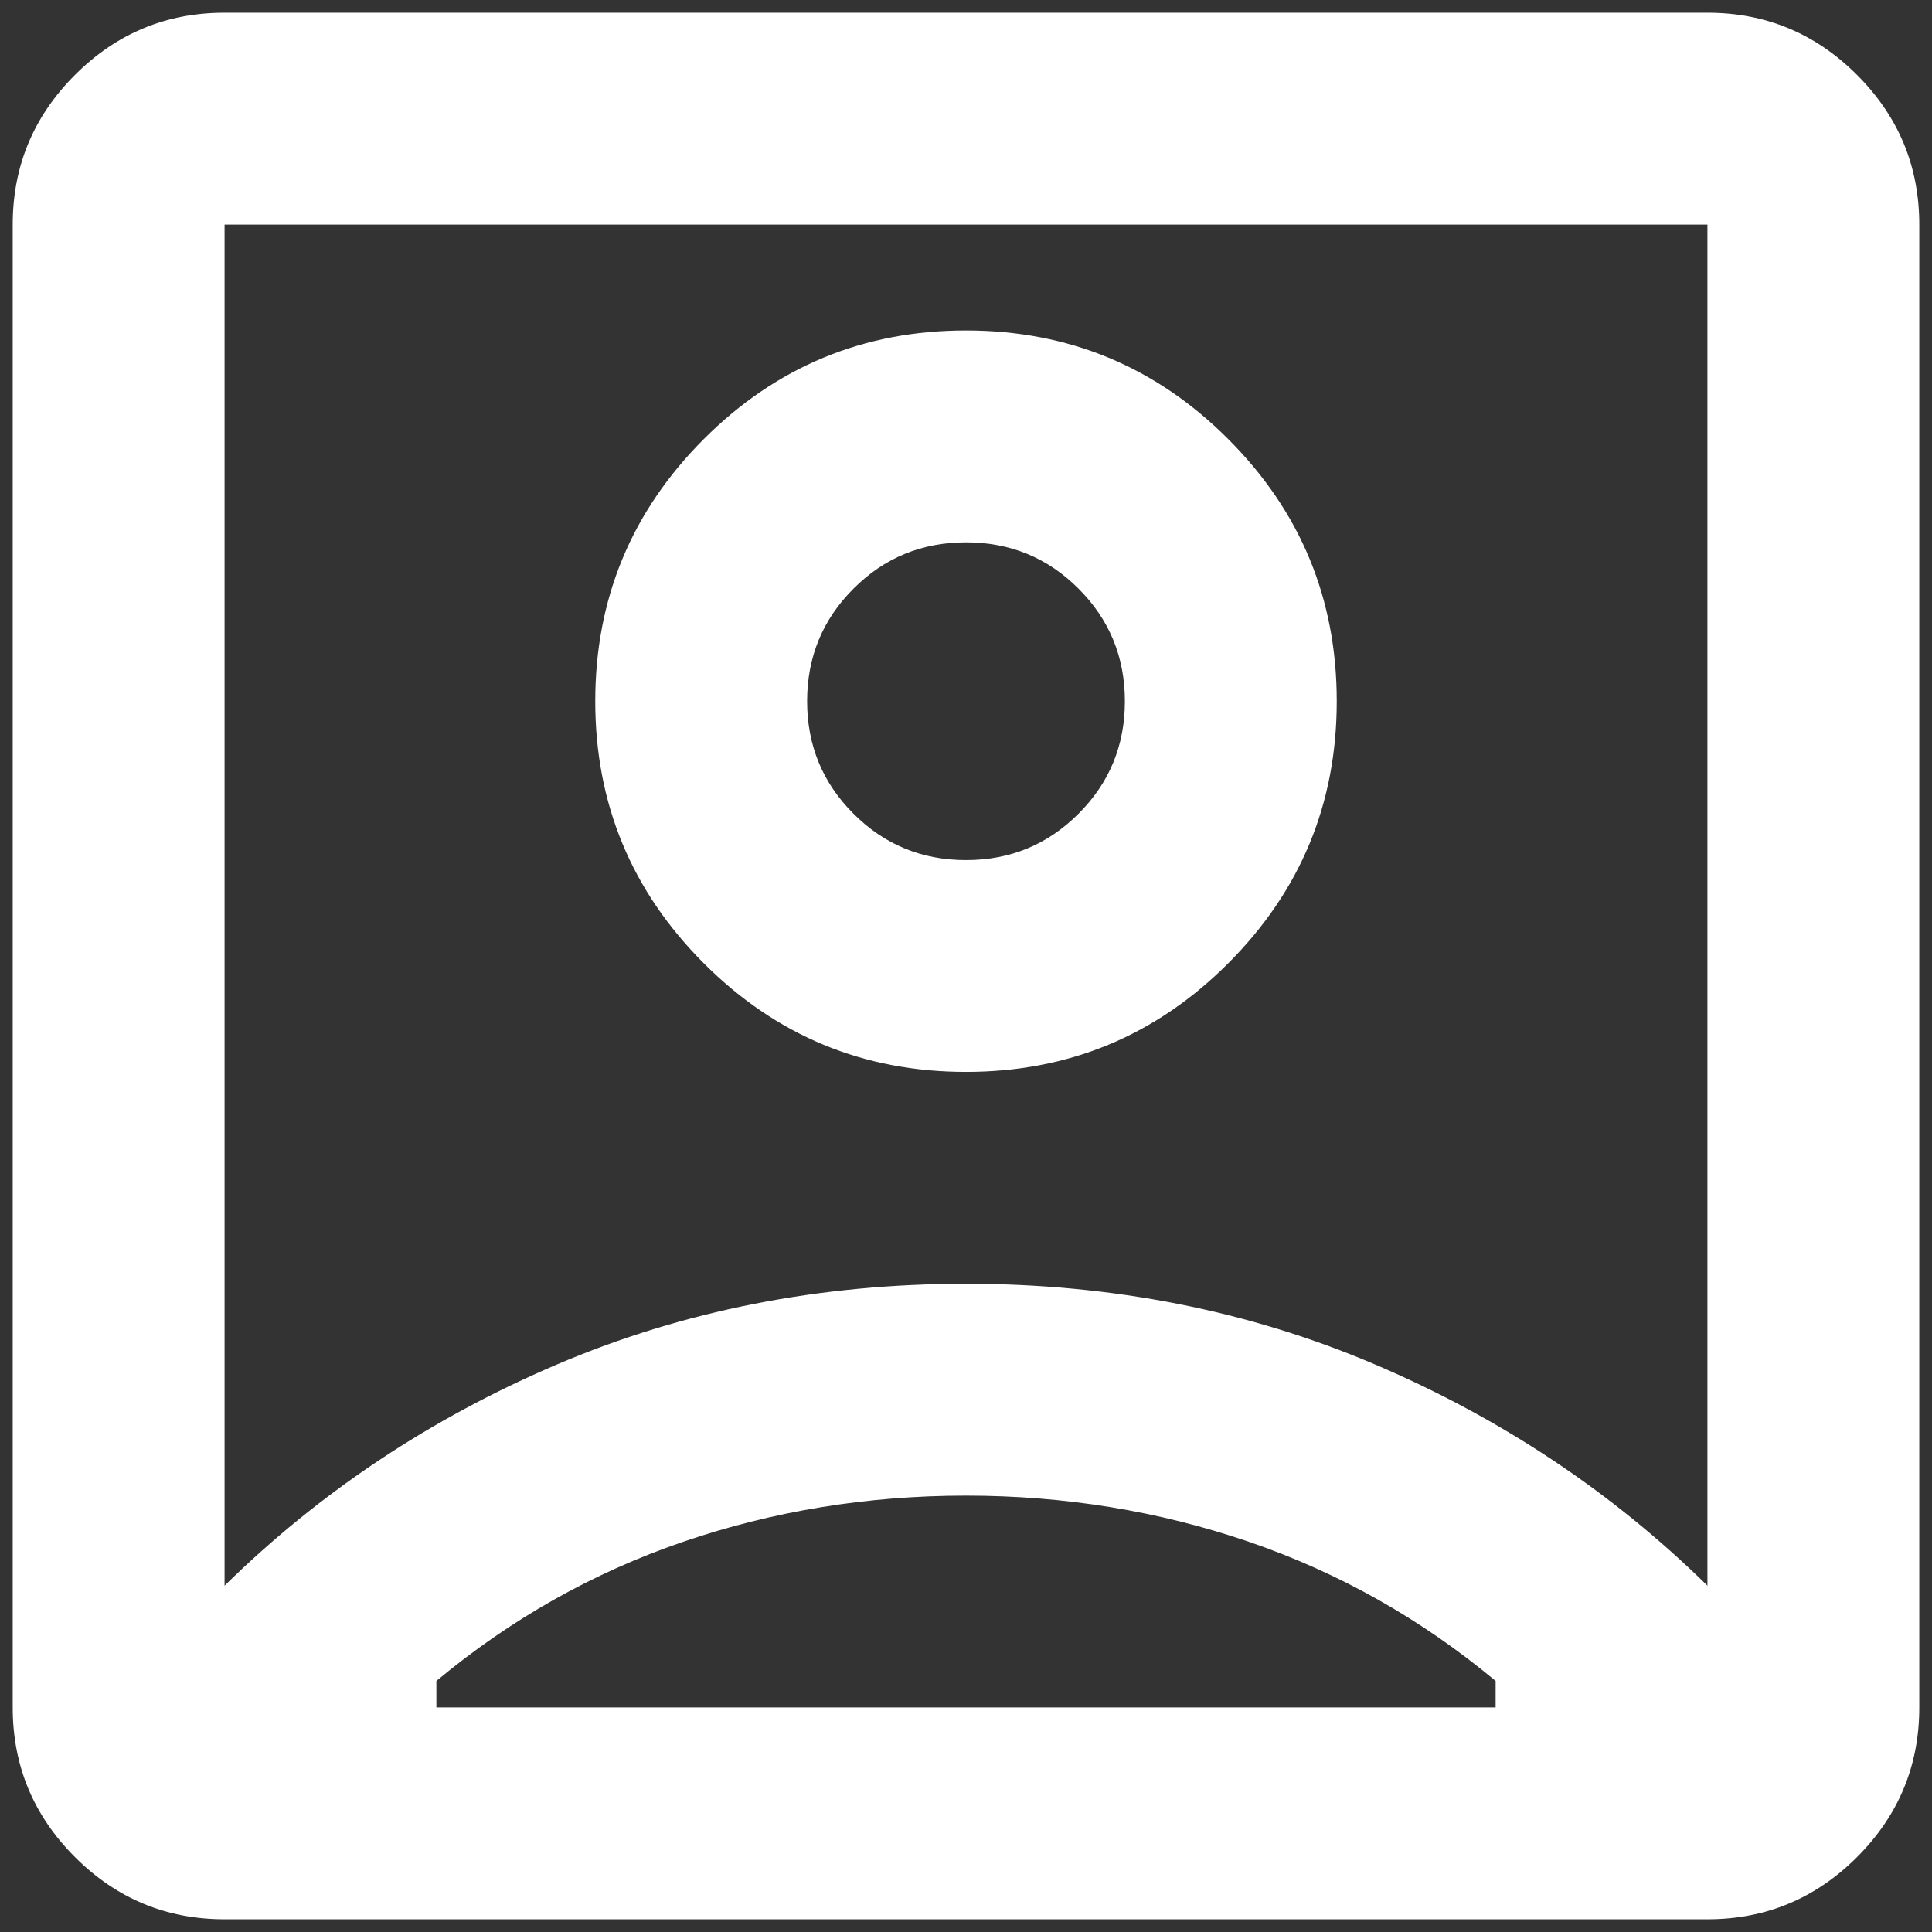 <svg width="38" height="38" viewBox="0 0 38 38" fill="none" xmlns="http://www.w3.org/2000/svg">
<rect x="0" y="0" width="38" height="38" fill="#333333" stroke="none"/>
<path id="account_box" d="M4.417 31.188C6.292 29.347 8.47 27.898 10.953 26.838C13.436 25.779 16.118 25.25 19 25.25C21.882 25.25 24.564 25.779 27.047 26.838C29.529 27.898 31.708 29.347 33.583 31.188V4.417H4.417V31.188ZM19 21.083C21.014 21.083 22.733 20.372 24.156 18.948C25.58 17.524 26.292 15.806 26.292 13.792C26.292 11.778 25.58 10.059 24.156 8.635C22.733 7.212 21.014 6.5 19 6.5C16.986 6.5 15.267 7.212 13.844 8.635C12.42 10.059 11.708 11.778 11.708 13.792C11.708 15.806 12.42 17.524 13.844 18.948C15.267 20.372 16.986 21.083 19 21.083ZM4.417 37.75C3.271 37.75 2.29 37.342 1.474 36.526C0.658 35.71 0.25 34.729 0.25 33.583V4.417C0.25 3.271 0.658 2.29 1.474 1.474C2.29 0.658 3.271 0.25 4.417 0.25H33.583C34.729 0.25 35.71 0.658 36.526 1.474C37.342 2.29 37.75 3.271 37.75 4.417V33.583C37.75 34.729 37.342 35.71 36.526 36.526C35.71 37.342 34.729 37.75 33.583 37.75H4.417ZM8.583 33.583H29.417V33.062C27.958 31.847 26.344 30.936 24.573 30.328C22.802 29.721 20.944 29.417 19 29.417C17.056 29.417 15.198 29.721 13.427 30.328C11.656 30.936 10.042 31.847 8.583 33.062V33.583ZM19 16.917C18.132 16.917 17.394 16.613 16.787 16.005C16.179 15.398 15.875 14.66 15.875 13.792C15.875 12.924 16.179 12.186 16.787 11.578C17.394 10.97 18.132 10.667 19 10.667C19.868 10.667 20.606 10.97 21.213 11.578C21.821 12.186 22.125 12.924 22.125 13.792C22.125 14.66 21.821 15.398 21.213 16.005C20.606 16.613 19.868 16.917 19 16.917Z" fill="white"/>
</svg>
